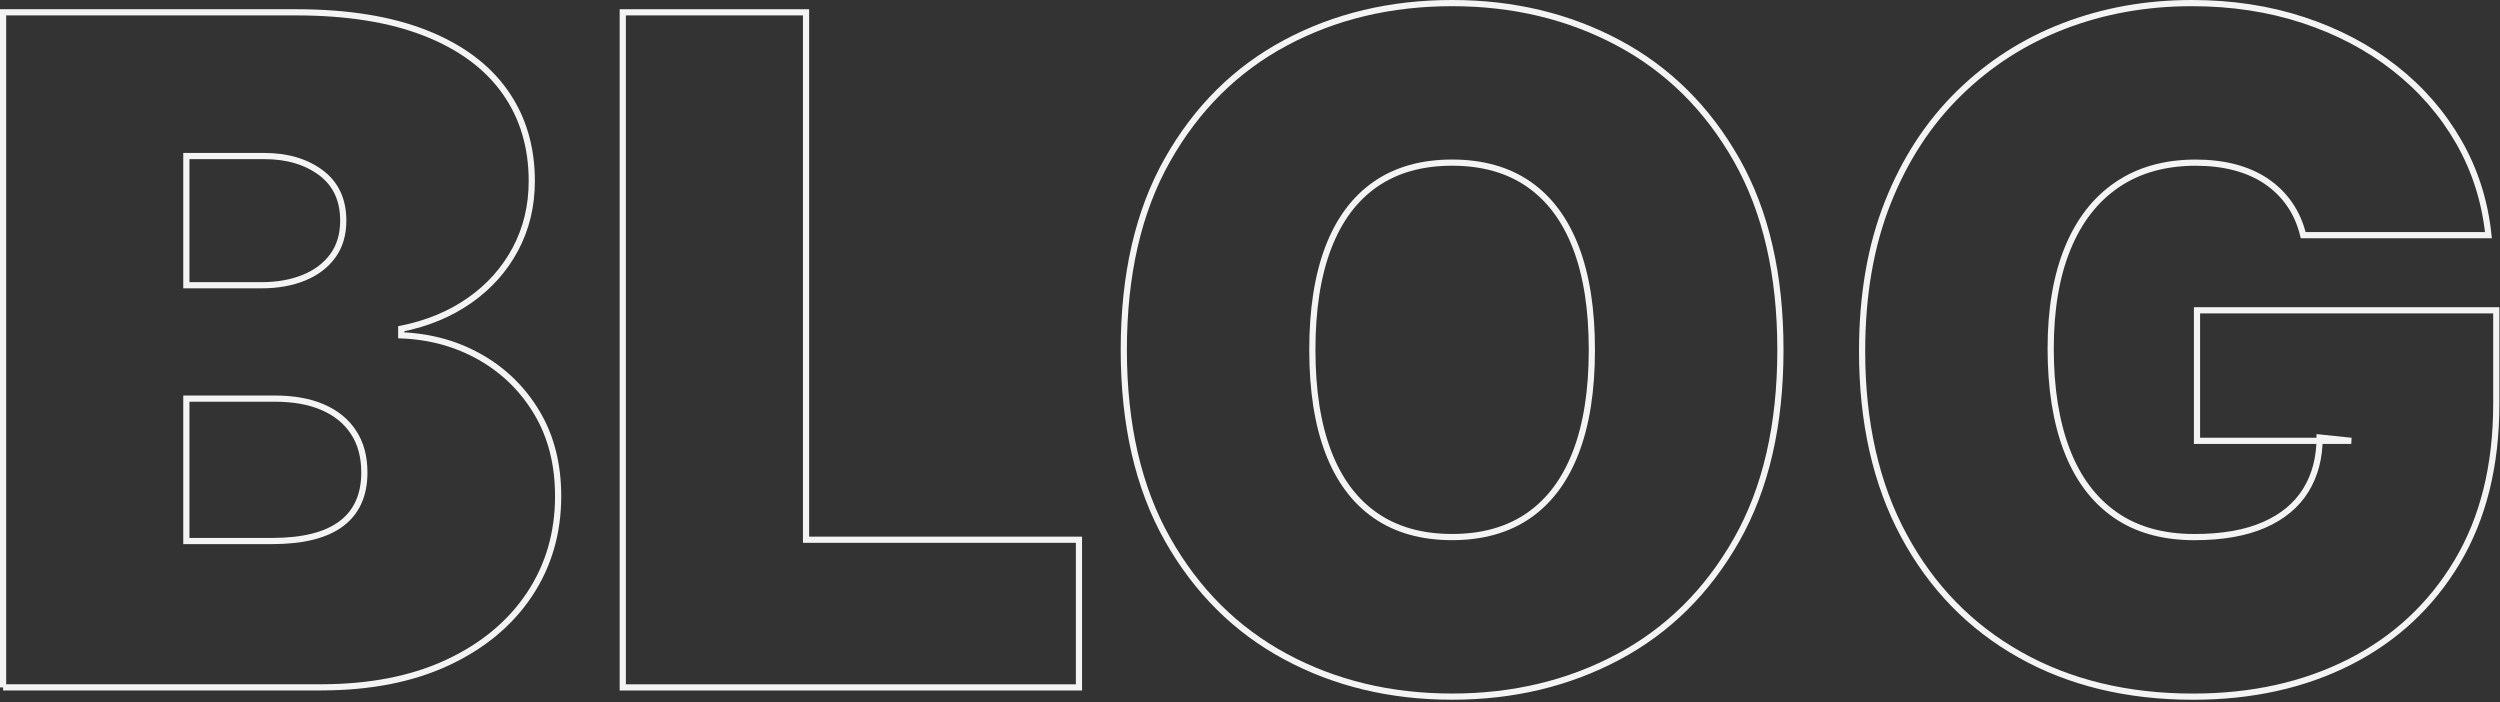 <svg width="808" height="227" viewBox="0 0 808 227" fill="none" xmlns="http://www.w3.org/2000/svg">
<rect x="0" y="0" width="808" height="227" fill="#333333" stroke="none"/>
<path d="M1 222.16V3.98H95.6C112.22 3.98 126.19 6.22 137.52 10.69C148.85 15.16 157.41 21.49 163.19 29.65C168.98 37.82 171.87 47.44 171.87 58.52C171.87 66.55 170.11 73.86 166.6 80.47C163.08 87.08 158.17 92.6 151.84 97.04C145.52 101.48 138.13 104.55 129.68 106.25V108.38C139.06 108.74 147.58 111.1 155.25 115.46C162.92 119.83 169.03 125.83 173.57 133.46C178.11 141.1 180.39 150.06 180.39 160.36C180.39 172.29 177.28 182.91 171.07 192.21C164.85 201.51 156.03 208.83 144.6 214.16C133.16 219.49 119.53 222.15 103.69 222.15H1V222.16ZM60.23 92.19H84.52C89.7 92.19 94.28 91.37 98.26 89.74C102.24 88.11 105.34 85.74 107.58 82.66C109.82 79.57 110.94 75.79 110.94 71.31C110.94 64.56 108.52 59.4 103.7 55.81C98.87 52.22 92.76 50.43 85.38 50.43H60.23V92.19ZM60.23 174.86H87.93C97.87 174.86 105.33 173 110.3 169.27C115.27 165.54 117.76 160.02 117.76 152.7C117.76 147.59 116.59 143.25 114.24 139.7C111.9 136.15 108.58 133.45 104.28 131.6C99.98 129.75 94.82 128.83 88.78 128.83H60.23V174.86Z" stroke="#F4F4F4" stroke-width="2"/>
<path d="M201.28 222.16V3.98H260.51V174.44H348.72V222.17H201.28V222.16Z" stroke="#F4F4F4" stroke-width="2"/>
<path d="M575.43 113.07C575.43 137.36 570.71 157.83 561.26 174.49C551.81 191.15 539.06 203.75 523.01 212.31C506.96 220.87 489.06 225.15 469.32 225.15C449.43 225.15 431.48 220.84 415.47 212.21C399.45 203.58 386.74 190.94 377.33 174.28C367.92 157.63 363.21 137.22 363.21 113.08C363.21 88.79 367.91 68.32 377.33 51.66C386.74 35.01 399.45 22.4 415.47 13.84C431.48 5.28 449.44 1 469.32 1C489.06 1 506.96 5.28 523.01 13.84C539.06 22.4 551.81 35.01 561.26 51.66C570.71 68.31 575.43 88.78 575.43 113.07ZM514.49 113.07C514.49 100 512.77 88.98 509.32 79.99C505.87 71.01 500.8 64.19 494.09 59.54C487.38 54.89 479.12 52.56 469.32 52.56C459.52 52.56 451.26 54.89 444.55 59.54C437.84 64.19 432.76 71.01 429.32 79.99C425.87 88.98 424.15 100 424.15 113.07C424.15 126.14 425.87 137.16 429.32 146.15C432.76 155.14 437.84 161.95 444.55 166.6C451.26 171.25 459.52 173.58 469.32 173.58C479.12 173.58 487.38 171.25 494.09 166.6C500.8 161.95 505.88 155.13 509.32 146.15C512.77 137.17 514.49 126.14 514.49 113.07Z" stroke="#F4F4F4" stroke-width="2"/>
<path d="M744.39 76C743.47 72.24 742.01 68.92 740.02 66.04C738.03 63.16 735.56 60.71 732.62 58.69C729.67 56.67 726.26 55.14 722.39 54.11C718.52 53.08 714.27 52.57 709.66 52.57C699.72 52.57 691.25 54.95 684.25 59.71C677.25 64.47 671.93 71.32 668.27 80.27C664.61 89.22 662.78 100.02 662.78 112.66C662.78 125.44 664.52 136.38 668 145.47C671.48 154.56 676.66 161.52 683.55 166.35C690.44 171.18 699 173.59 709.22 173.59C718.24 173.59 725.75 172.28 731.75 169.65C737.75 167.02 742.24 163.29 745.23 158.46C748.21 153.63 749.7 147.95 749.7 141.41L759.93 142.48H710.07V100.29H806.8V130.55C806.8 150.44 802.59 167.43 794.18 181.53C785.76 195.63 774.19 206.42 759.45 213.92C744.71 221.41 727.83 225.16 708.79 225.16C687.55 225.16 668.91 220.65 652.86 211.63C636.81 202.61 624.29 189.76 615.31 173.06C606.32 156.37 601.83 136.52 601.83 113.51C601.83 95.47 604.58 79.49 610.09 65.57C615.59 51.65 623.25 39.88 633.05 30.25C642.85 20.63 654.18 13.35 667.03 8.41C679.9 3.47 693.68 1 708.38 1C721.31 1 733.33 2.83 744.44 6.49C755.56 10.15 765.39 15.33 773.95 22.04C782.51 28.75 789.41 36.69 794.67 45.85C799.92 55.01 803.12 65.06 804.26 76H744.39Z" stroke="#F4F4F4" stroke-width="2"/>
</svg>
